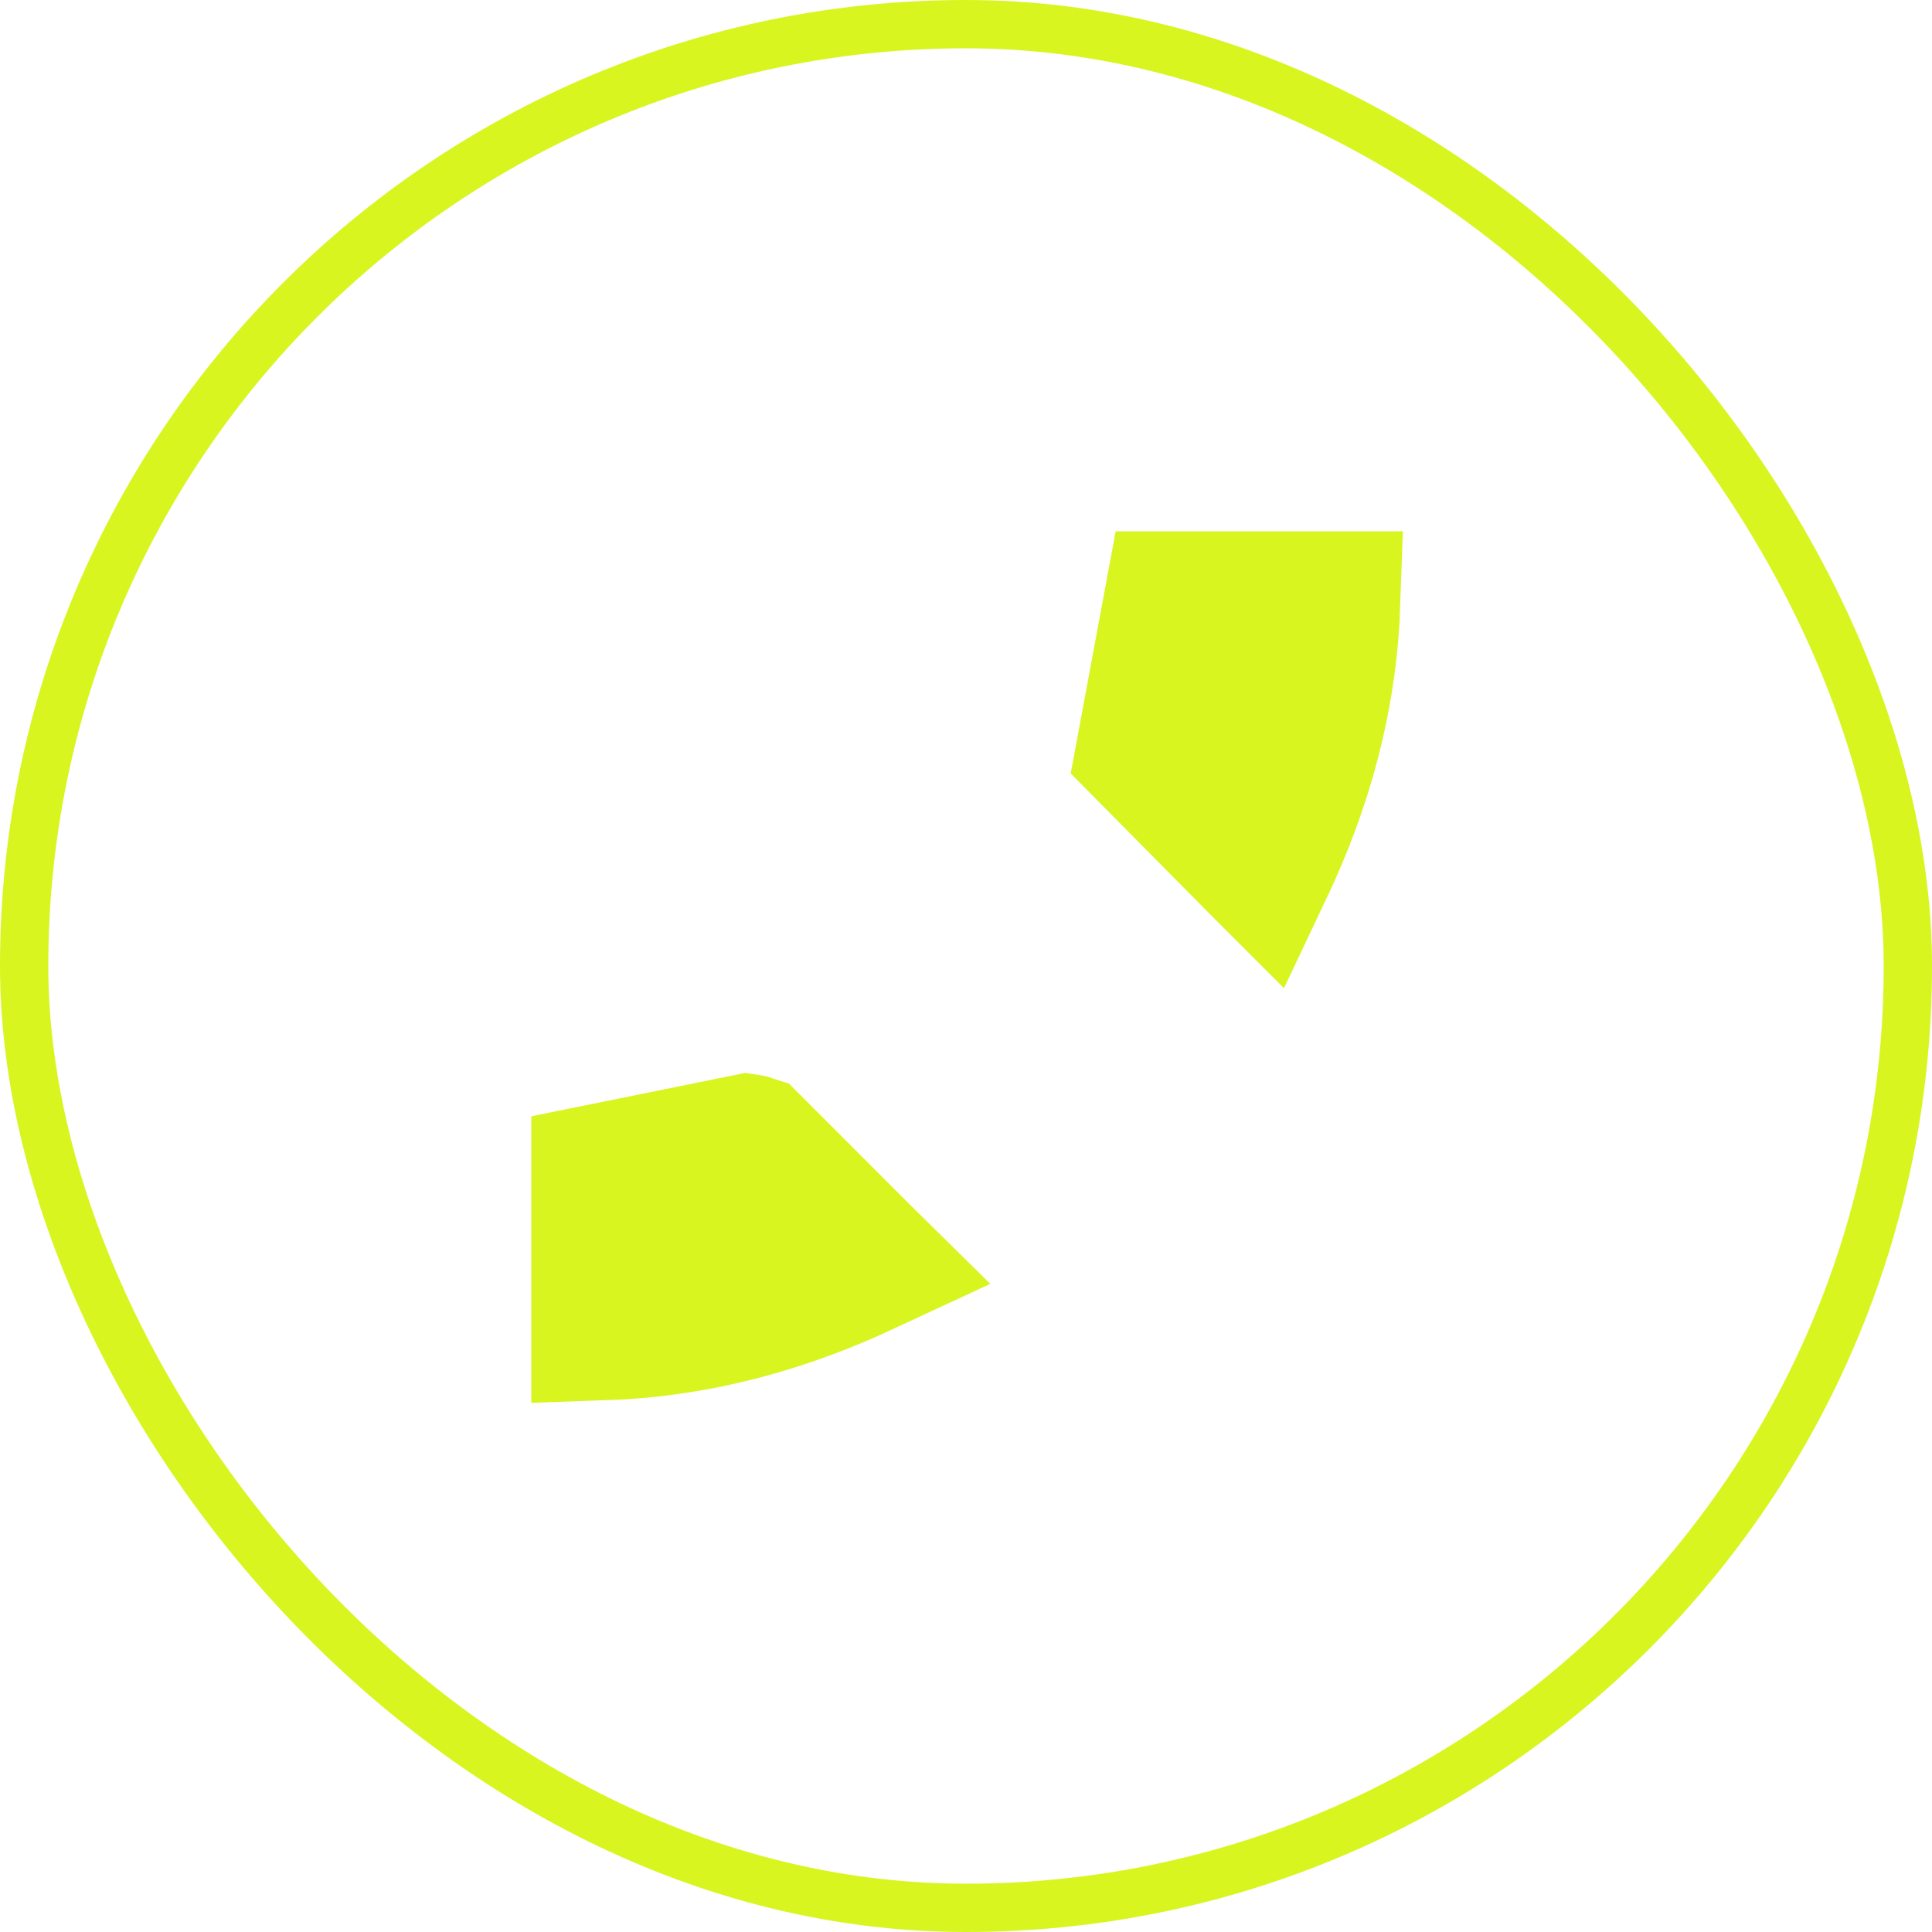 <svg width="40" height="40" viewBox="0 0 40 40" fill="none" xmlns="http://www.w3.org/2000/svg">
<rect x="0.5" y="0.5" width="39" height="39" rx="19.5" stroke="#D8F520"/>
<path d="M17.839 26.061L17.911 26.132C17.812 26.178 17.713 26.224 17.613 26.268C15.908 27.03 14.207 27.433 12.5 27.492V24.338L15.474 23.735C15.481 23.736 15.495 23.738 15.517 23.745C15.521 23.746 15.524 23.747 15.527 23.748L17.839 26.061ZM26.267 17.613C26.226 17.707 26.183 17.8 26.139 17.893L26.091 17.845L23.786 15.516L24.346 12.5H27.492C27.432 14.207 27.029 15.909 26.267 17.613Z" fill="#D8F520" stroke="#D8F520" stroke-width="3"/>
</svg>
